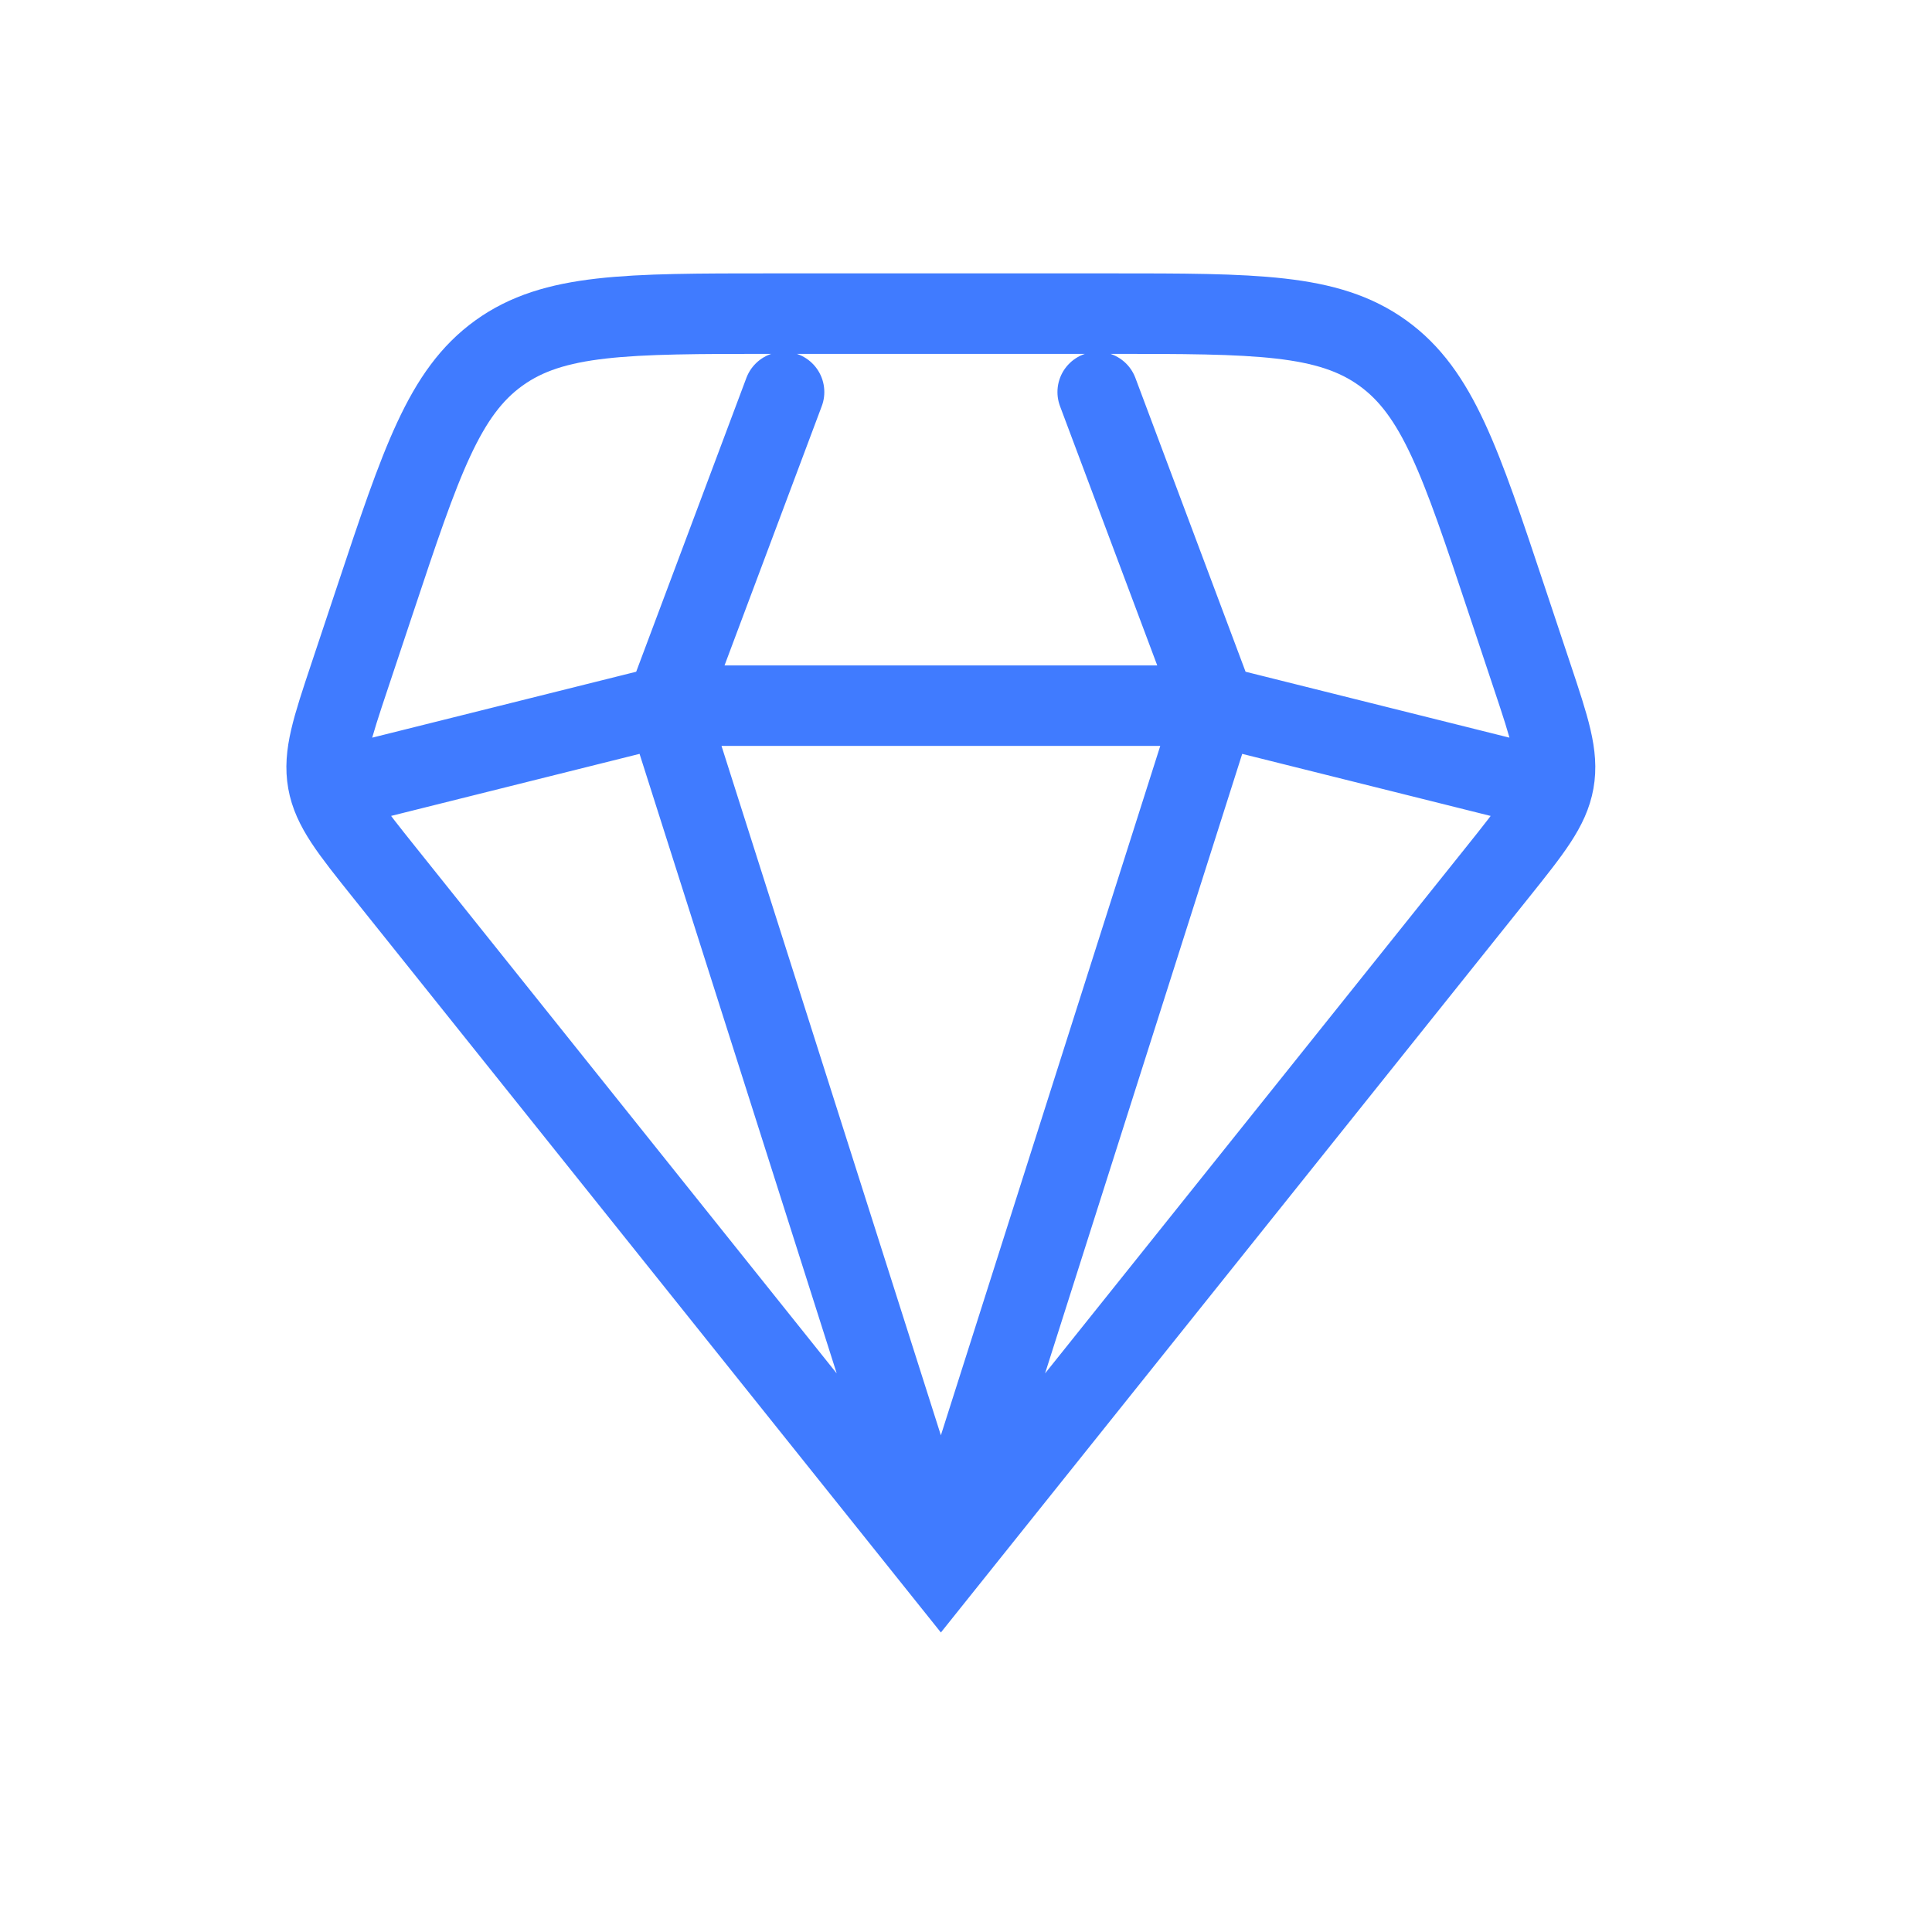 <svg xmlns="http://www.w3.org/2000/svg" width="24" height="24" viewBox="0 0 24 24" fill="none">
  <path d="M11.688 19.479L4.779 10.843C4.347 10.303 4.131 10.033 4.073 9.708C4.015 9.383 4.124 9.055 4.343 8.399L4.66 7.448C5.231 5.733 5.517 4.876 6.197 4.386C6.877 3.896 7.781 3.896 9.588 3.896H13.787C15.594 3.896 16.498 3.896 17.178 4.386C17.858 4.876 18.144 5.733 18.715 7.448L19.032 8.399C19.251 9.055 19.36 9.383 19.302 9.708C19.244 10.033 19.029 10.303 18.597 10.843L11.688 19.479ZM11.688 19.479L15.097 8.766M11.688 19.479L8.279 8.766M18.992 9.739L15.097 8.766M15.097 8.766L13.636 4.87M15.097 8.766H8.279M9.74 4.87L8.279 8.766M8.279 8.766L4.383 9.739" stroke="#407BFF" stroke-linecap="round"/>
</svg>